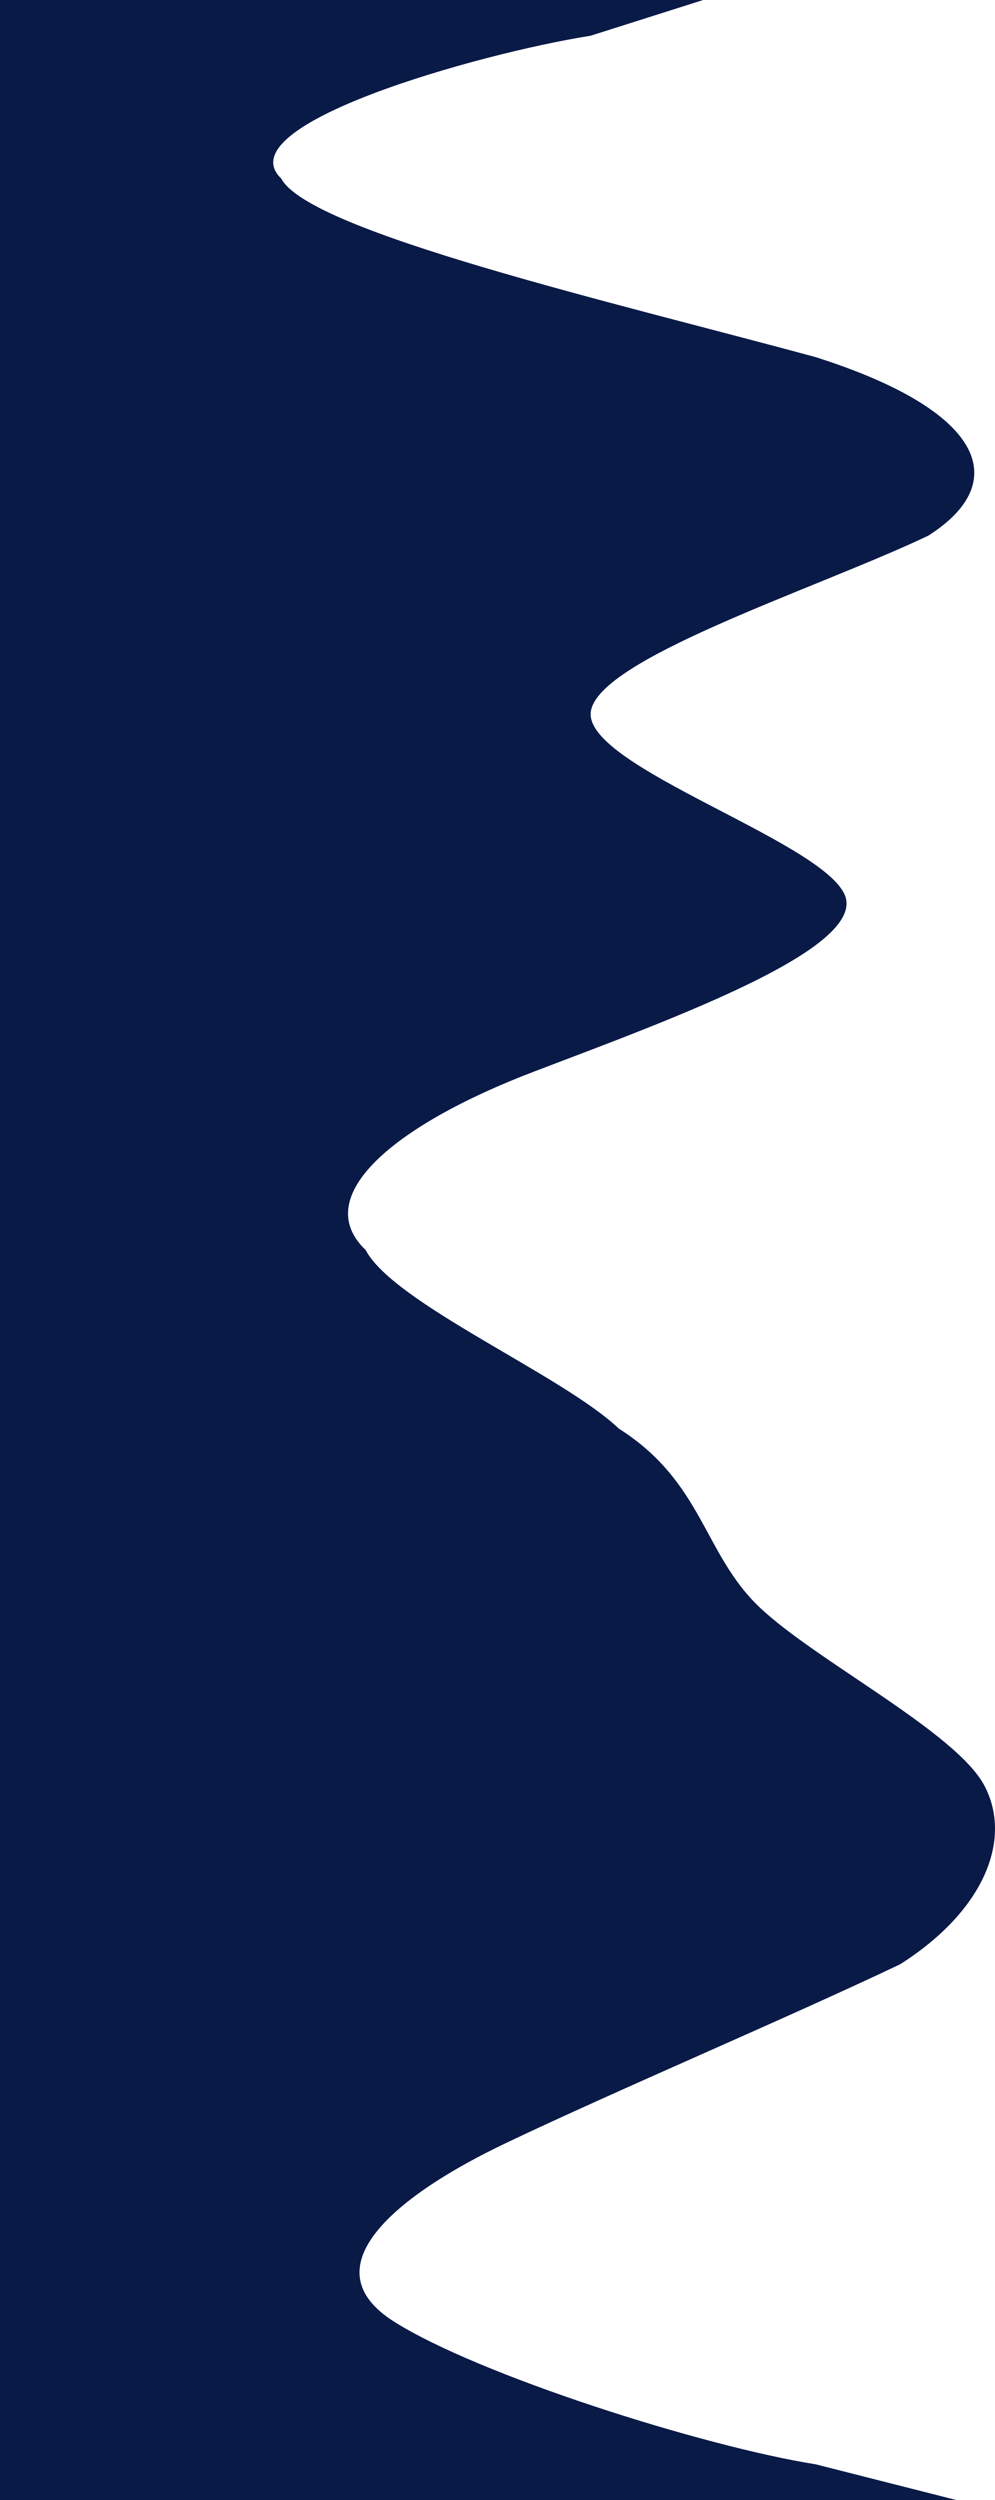 <svg width="430" height="1080" viewBox="0 0 430 1080" fill="none" xmlns="http://www.w3.org/2000/svg">
<path fill-rule="evenodd" clip-rule="evenodd" d="M413.286 1080L352.509 1064.57C303.887 1056.86 206.643 1026 170.177 1002.86C133.71 979.714 170.177 948.857 218.799 925.714C267.421 902.571 340.353 871.714 388.975 848.571C425.442 825.429 437.597 794.571 425.442 771.429C413.286 748.286 352.509 717.429 328.198 694.286C303.887 671.143 303.887 640.286 267.421 617.143C243.11 594 170.177 563.143 158.021 540C133.71 516.857 170.177 486 230.954 462.857C291.731 439.714 376.82 408.857 364.664 385.714C352.509 362.571 255.265 331.714 255.265 308.571C255.265 285.429 352.509 254.571 401.131 231.429C437.597 208.286 425.442 177.429 352.509 154.286C267.42 131.143 133.71 100.286 121.555 77.143C97.244 54 206.643 23.143 255.265 15.429L303.887 -1.32833e-05L-4.72083e-05 0L-4.65339e-05 15.429C-4.61967e-05 23.143 -4.48479e-05 54 -4.38363e-05 77.143C-4.28247e-05 100.286 -4.14759e-05 131.143 -4.04643e-05 154.286C-3.94527e-05 177.429 -3.81038e-05 208.286 -3.70922e-05 231.429C-3.60806e-05 254.571 -3.47318e-05 285.429 -3.37202e-05 308.571C-3.27086e-05 331.714 -3.13598e-05 362.571 -3.03482e-05 385.714C-2.93366e-05 408.857 -2.79878e-05 439.714 -2.69762e-05 462.857C-2.59646e-05 486 -2.46158e-05 516.857 -2.36041e-05 540C-2.25925e-05 563.143 -2.12437e-05 594 -2.02321e-05 617.143C-1.92205e-05 640.286 -1.78717e-05 671.143 -1.68601e-05 694.286C-1.58485e-05 717.429 -1.44997e-05 748.286 -1.34881e-05 771.429C-1.24765e-05 794.571 -1.11277e-05 825.429 -1.01161e-05 848.571C-9.10446e-06 871.714 -7.75565e-06 902.571 -6.74404e-06 925.714C-5.73244e-06 948.857 -4.38363e-06 979.714 -3.37202e-06 1002.86C-2.36041e-06 1026 -1.01161e-06 1056.86 -6.74404e-07 1064.57L0 1080L413.286 1080Z" fill="#0A1A47"/>
</svg>
